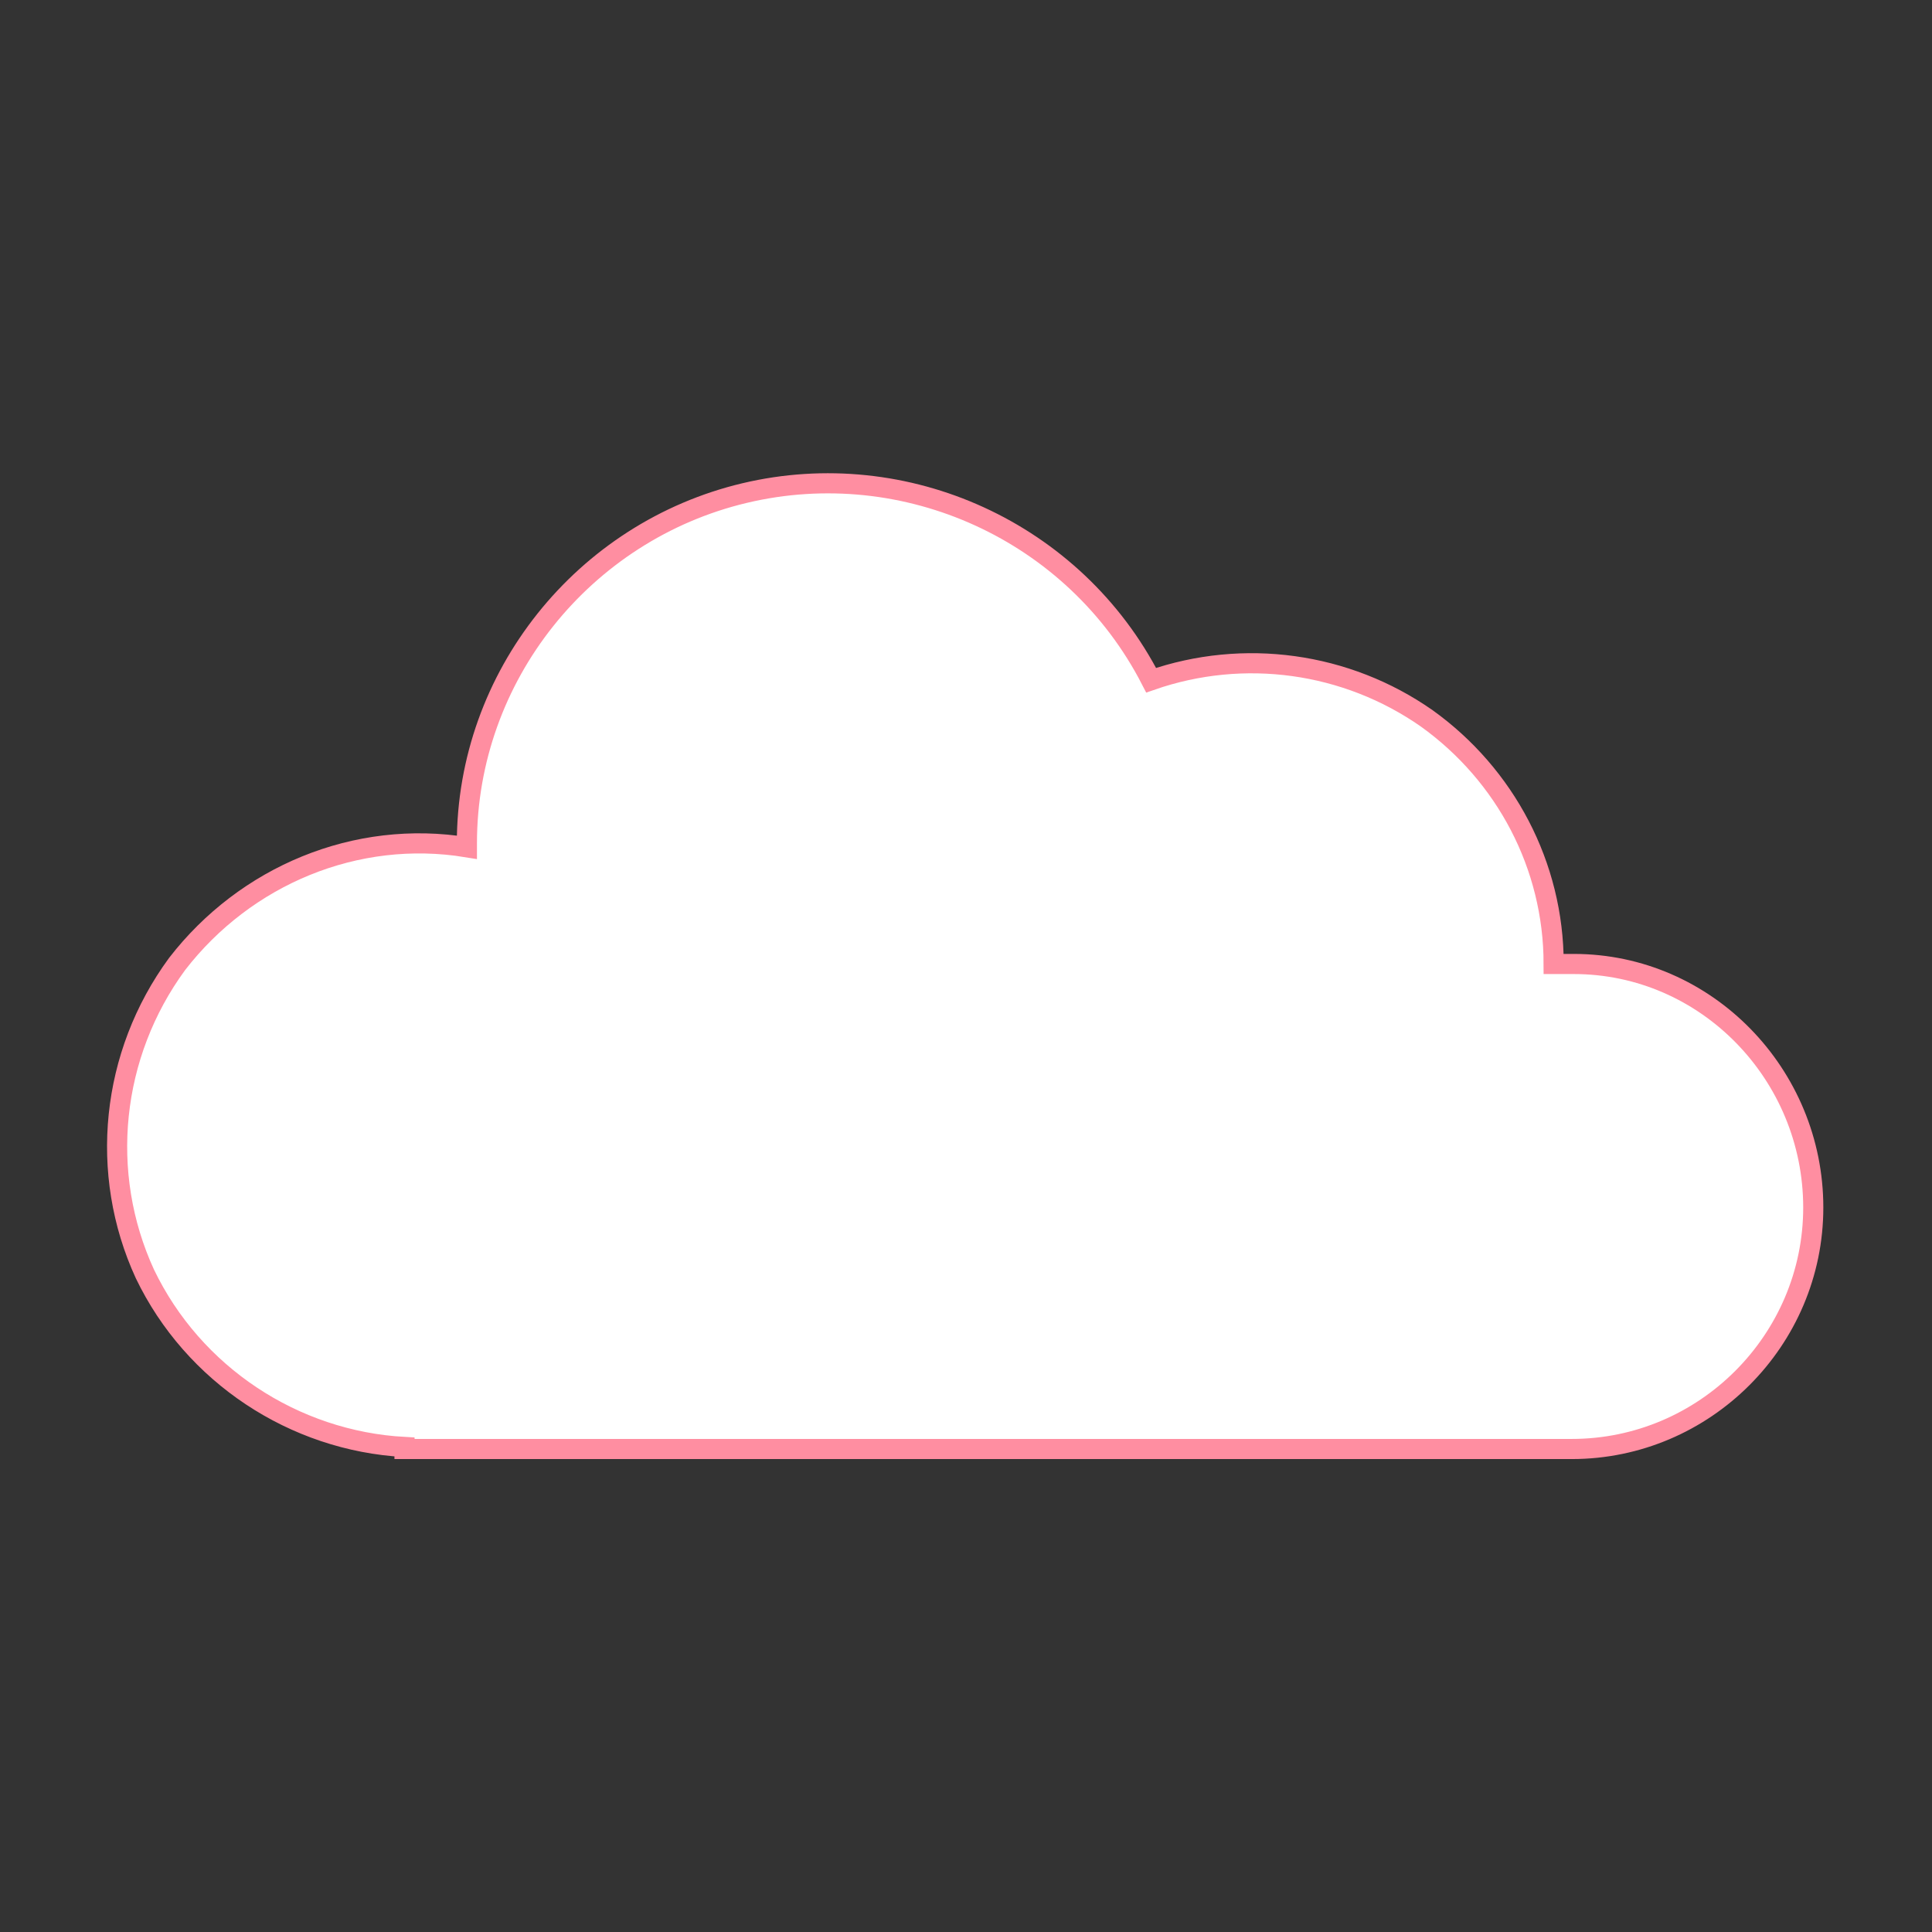 <svg viewBox="0 0 96 96" xmlns="http://www.w3.org/2000/svg" xmlns:xlink="http://www.w3.org/1999/xlink" id="Icons_Cloud" overflow="hidden"><rect x="0" y="0" width="96" height="96" fill="#333333" stroke="none"/><g><path d="M78.2 47.9C77.9 47.9 77.5 47.9 77.2 47.9 77.2 47.9 77.2 47.9 77.2 47.9 77.2 43 74.8 38.5 70.9 35.7 66.9 32.9 61.8 32.2 57.2 33.8 53.4 26.4 45 22.6 37 24.5 29 26.4 23.2 33.6 23.2 41.9 23.2 41.9 23.2 42 23.2 42.1 17.7 41.2 12.2 43.5 8.8 47.9 5.5 52.4 4.9 58.3 7.2 63.3 9.6 68.3 14.6 71.6 20.1 71.9L20.1 72 78.1 72C84.7 72 90.1 66.6 90.1 60 90.1 53.4 84.8 47.9 78.2 47.9Z" stroke="#FF8EA1" fill="#FFFFFF"/></g></svg>